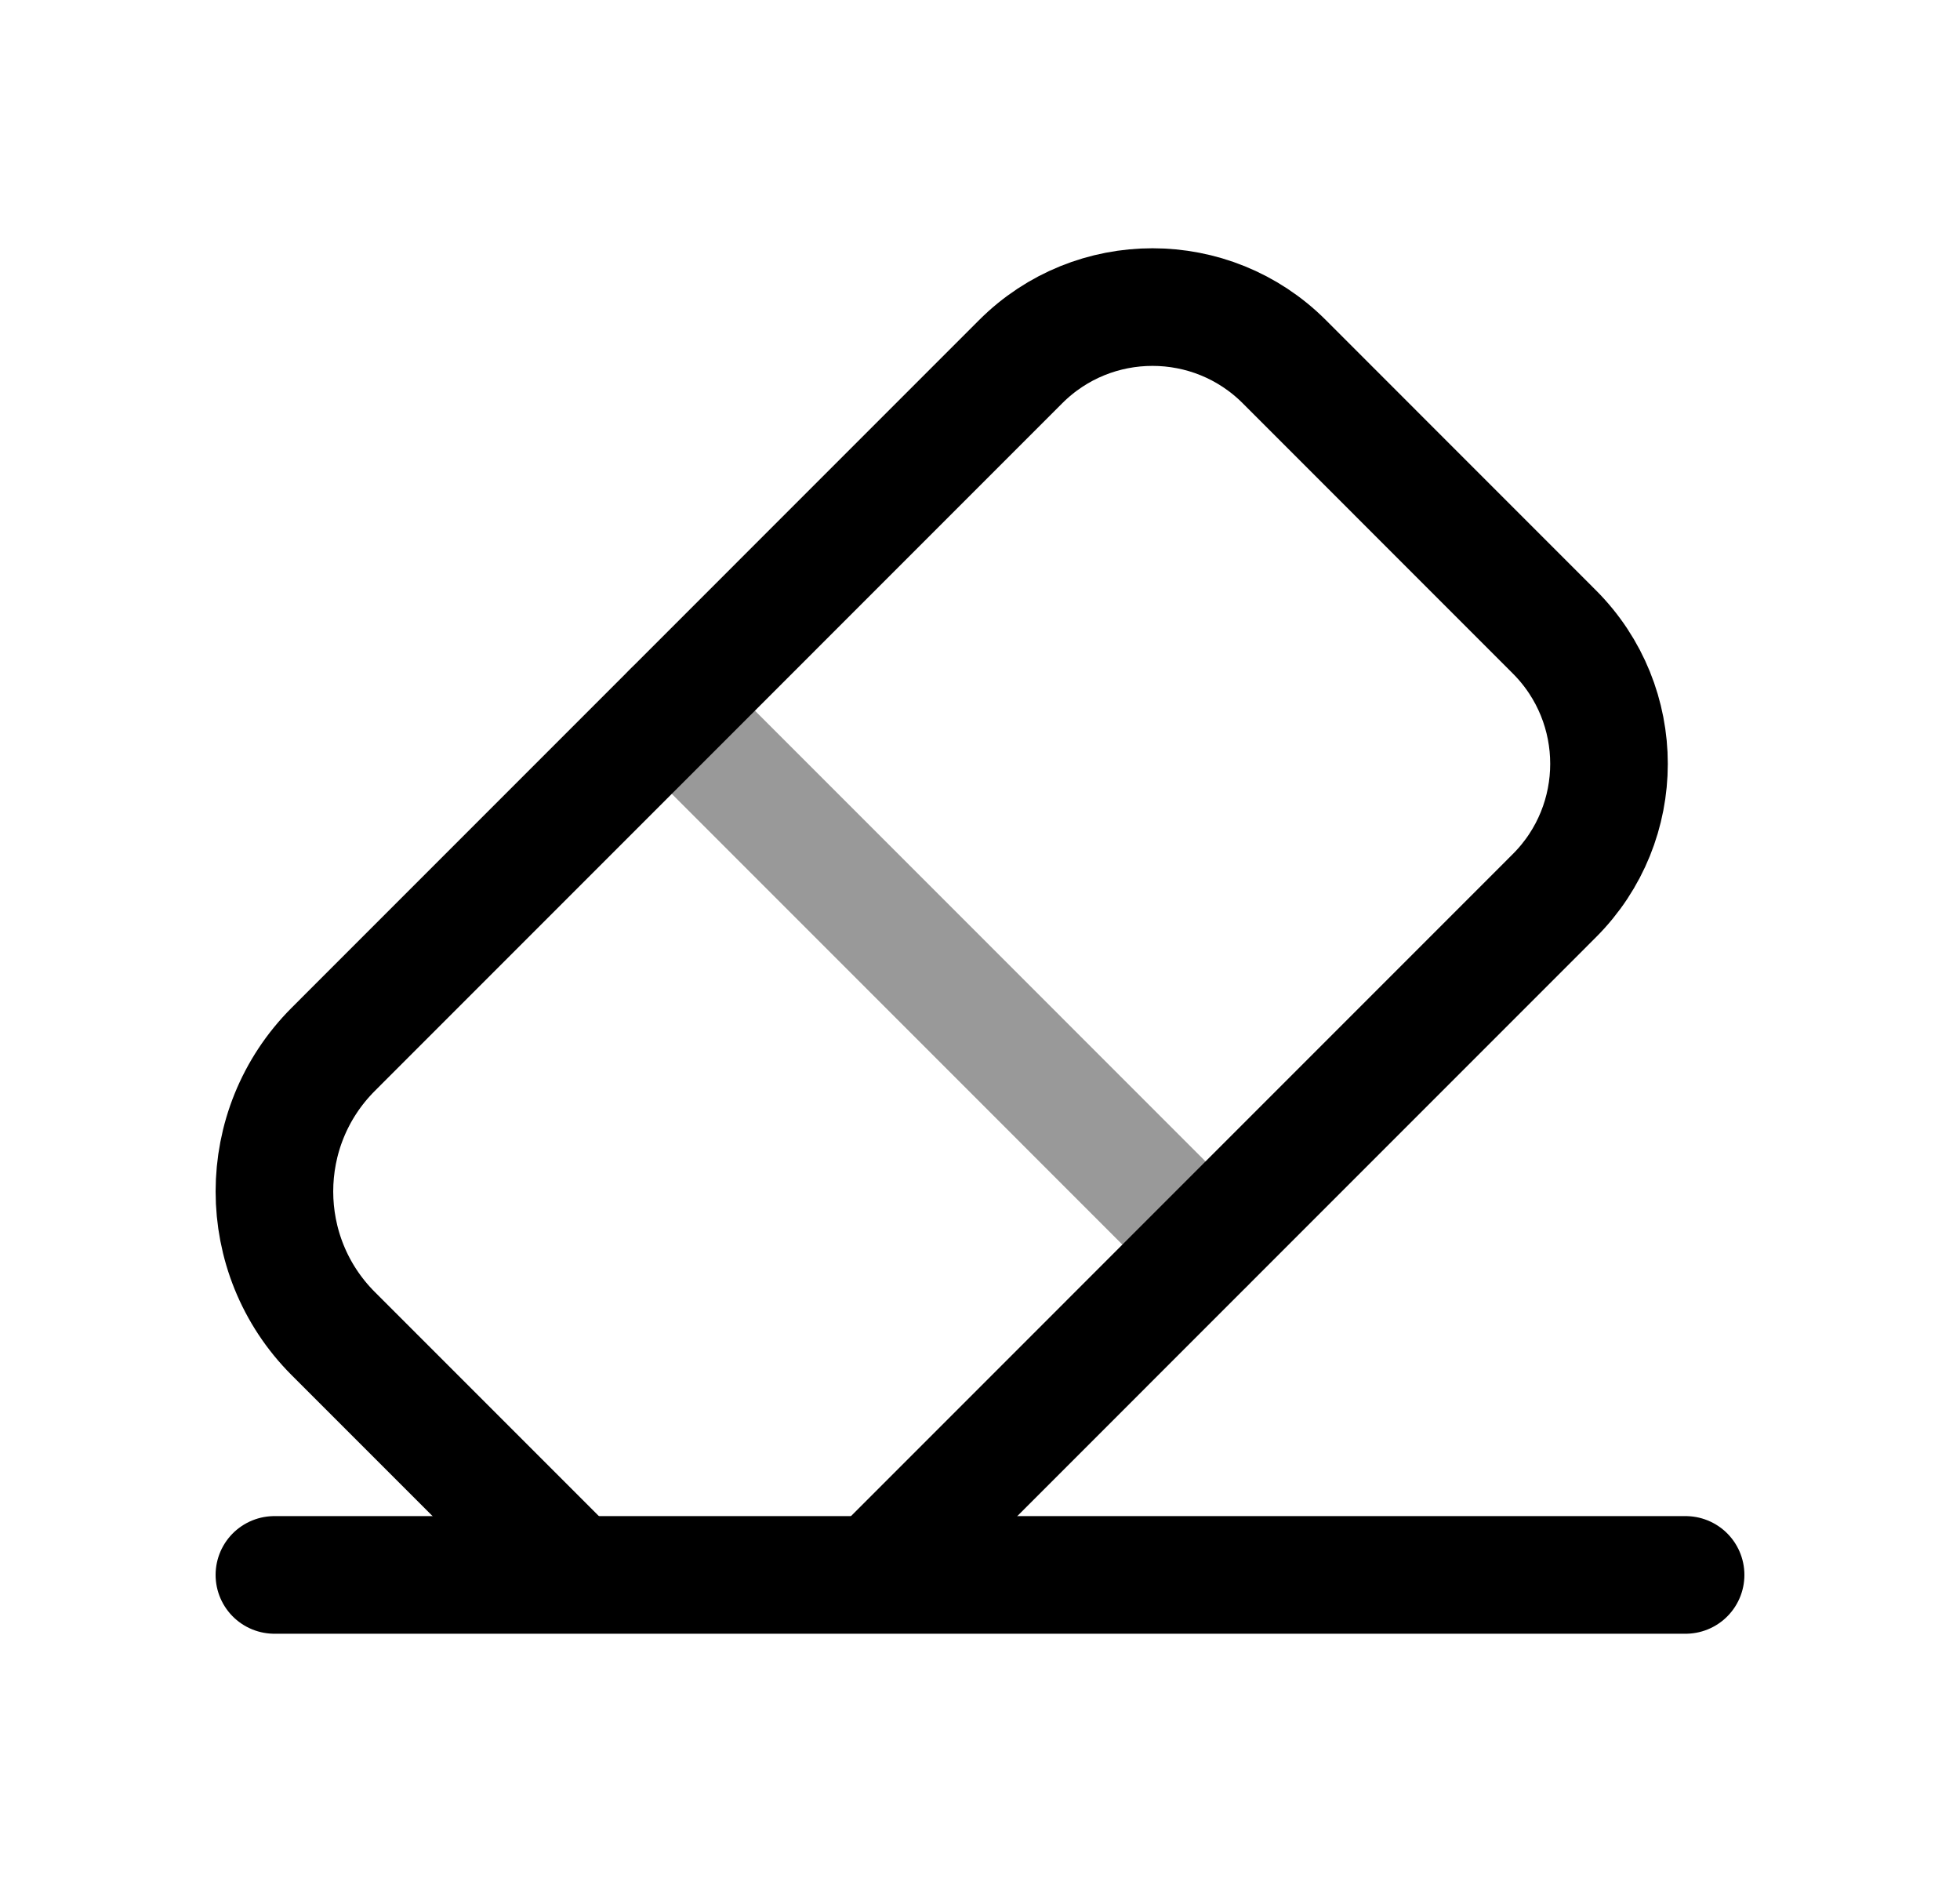 <svg width="25" height="24" viewBox="0 0 25 24" fill="none" xmlns="http://www.w3.org/2000/svg">
<path d="M3.5 20.084H21.5" stroke="black" stroke-width="1.5" stroke-linecap="round" stroke-linejoin="round"/>
<path d="M11.276 19.973L19.827 11.421C20.755 10.493 20.755 8.988 19.827 8.059L16.381 4.612C15.453 3.684 13.947 3.684 13.019 4.612L4.251 13.381C3.25 14.382 3.25 16.006 4.251 17.007L7.277 20.033" stroke="black" stroke-width="1.5" stroke-linecap="round" stroke-linejoin="round"/>
<path opacity="0.4" d="M8.568 9.062L15.376 15.871" stroke="black" stroke-width="1.5" stroke-linecap="round" stroke-linejoin="round"/>
</svg>